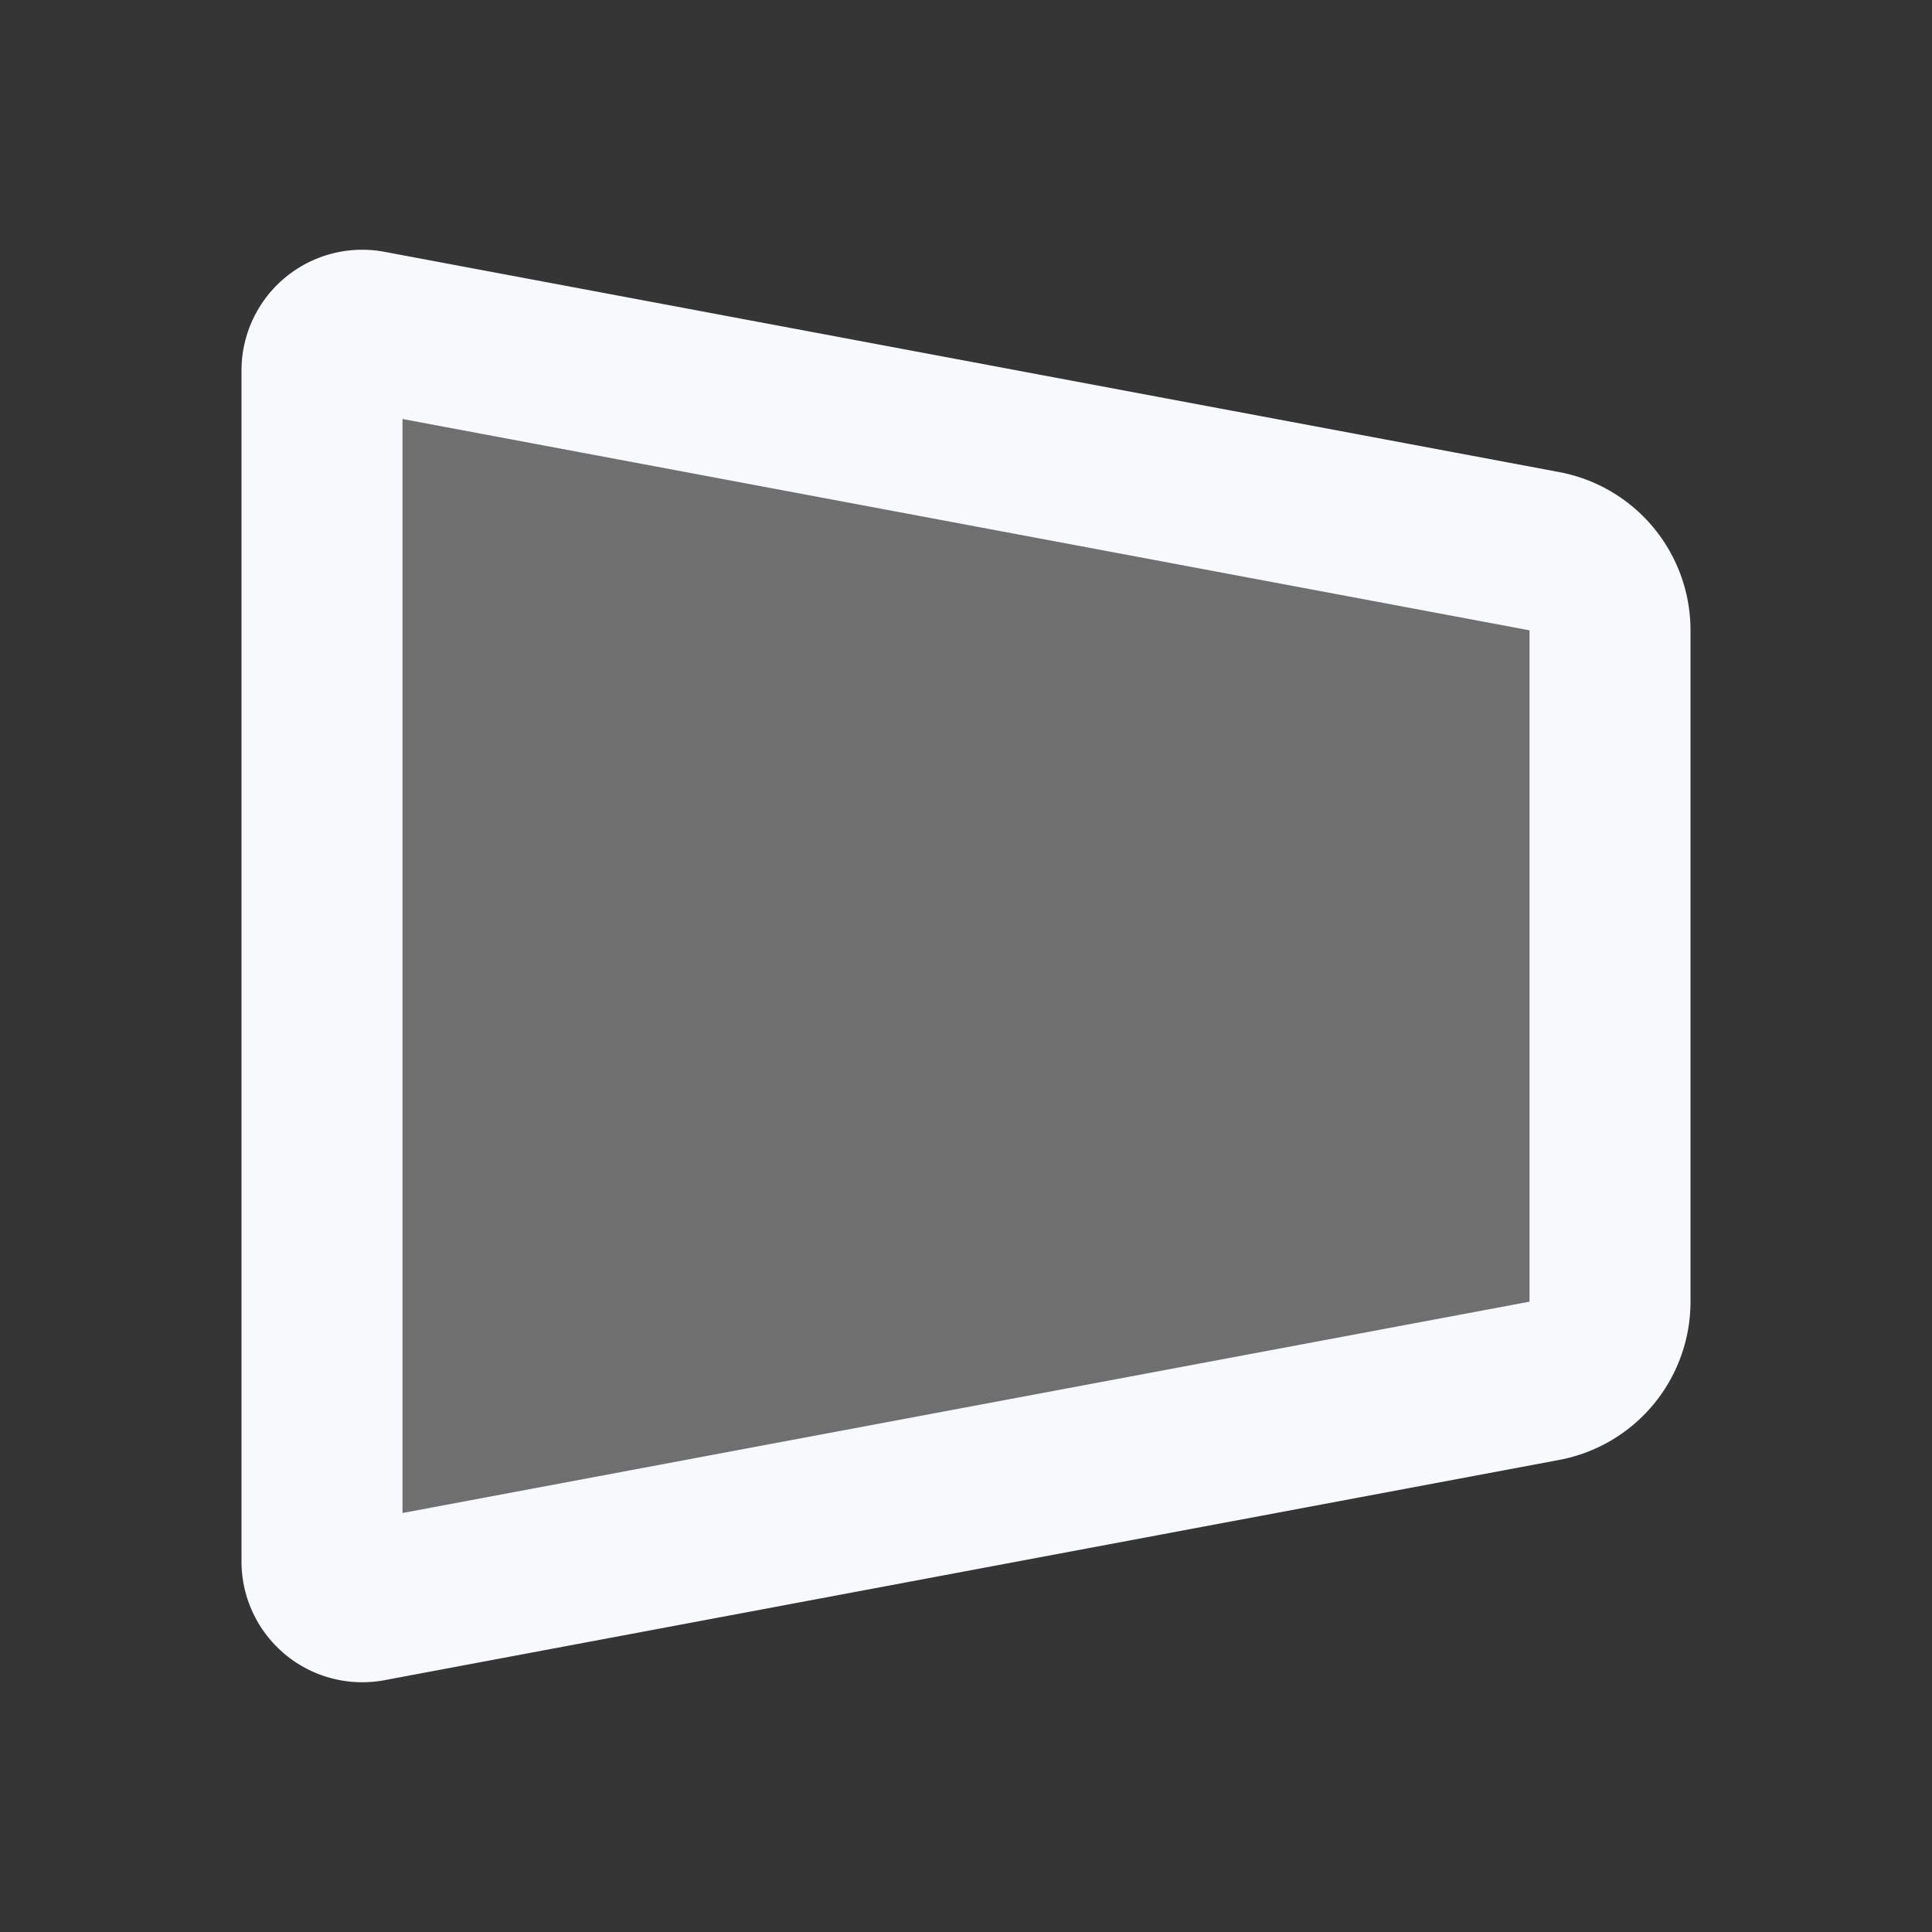 <svg xmlns="http://www.w3.org/2000/svg" width="24" height="24" fill="none"><rect width="100%" height="100%" fill="#333333" stroke="none"/><path fill="#fff" fill-opacity=".01" d="M24 0v24H0V0z"/><path fill="#F7F9FC" d="M4 4.602a.5.5 0 0 1 .592-.491l14.592 2.736A1 1 0 0 1 20 7.83v8.34a1 1 0 0 1-.816.983L4.592 19.889A.5.5 0 0 1 4 19.398z" opacity=".3"/><path stroke="#F7F9FC" stroke-linejoin="round" stroke-width="2" d="M4 4.602a.5.5 0 0 1 .592-.491l14.592 2.736A1 1 0 0 1 20 7.83v8.34a1 1 0 0 1-.816.983L4.592 19.889A.5.5 0 0 1 4 19.398z"/></svg>